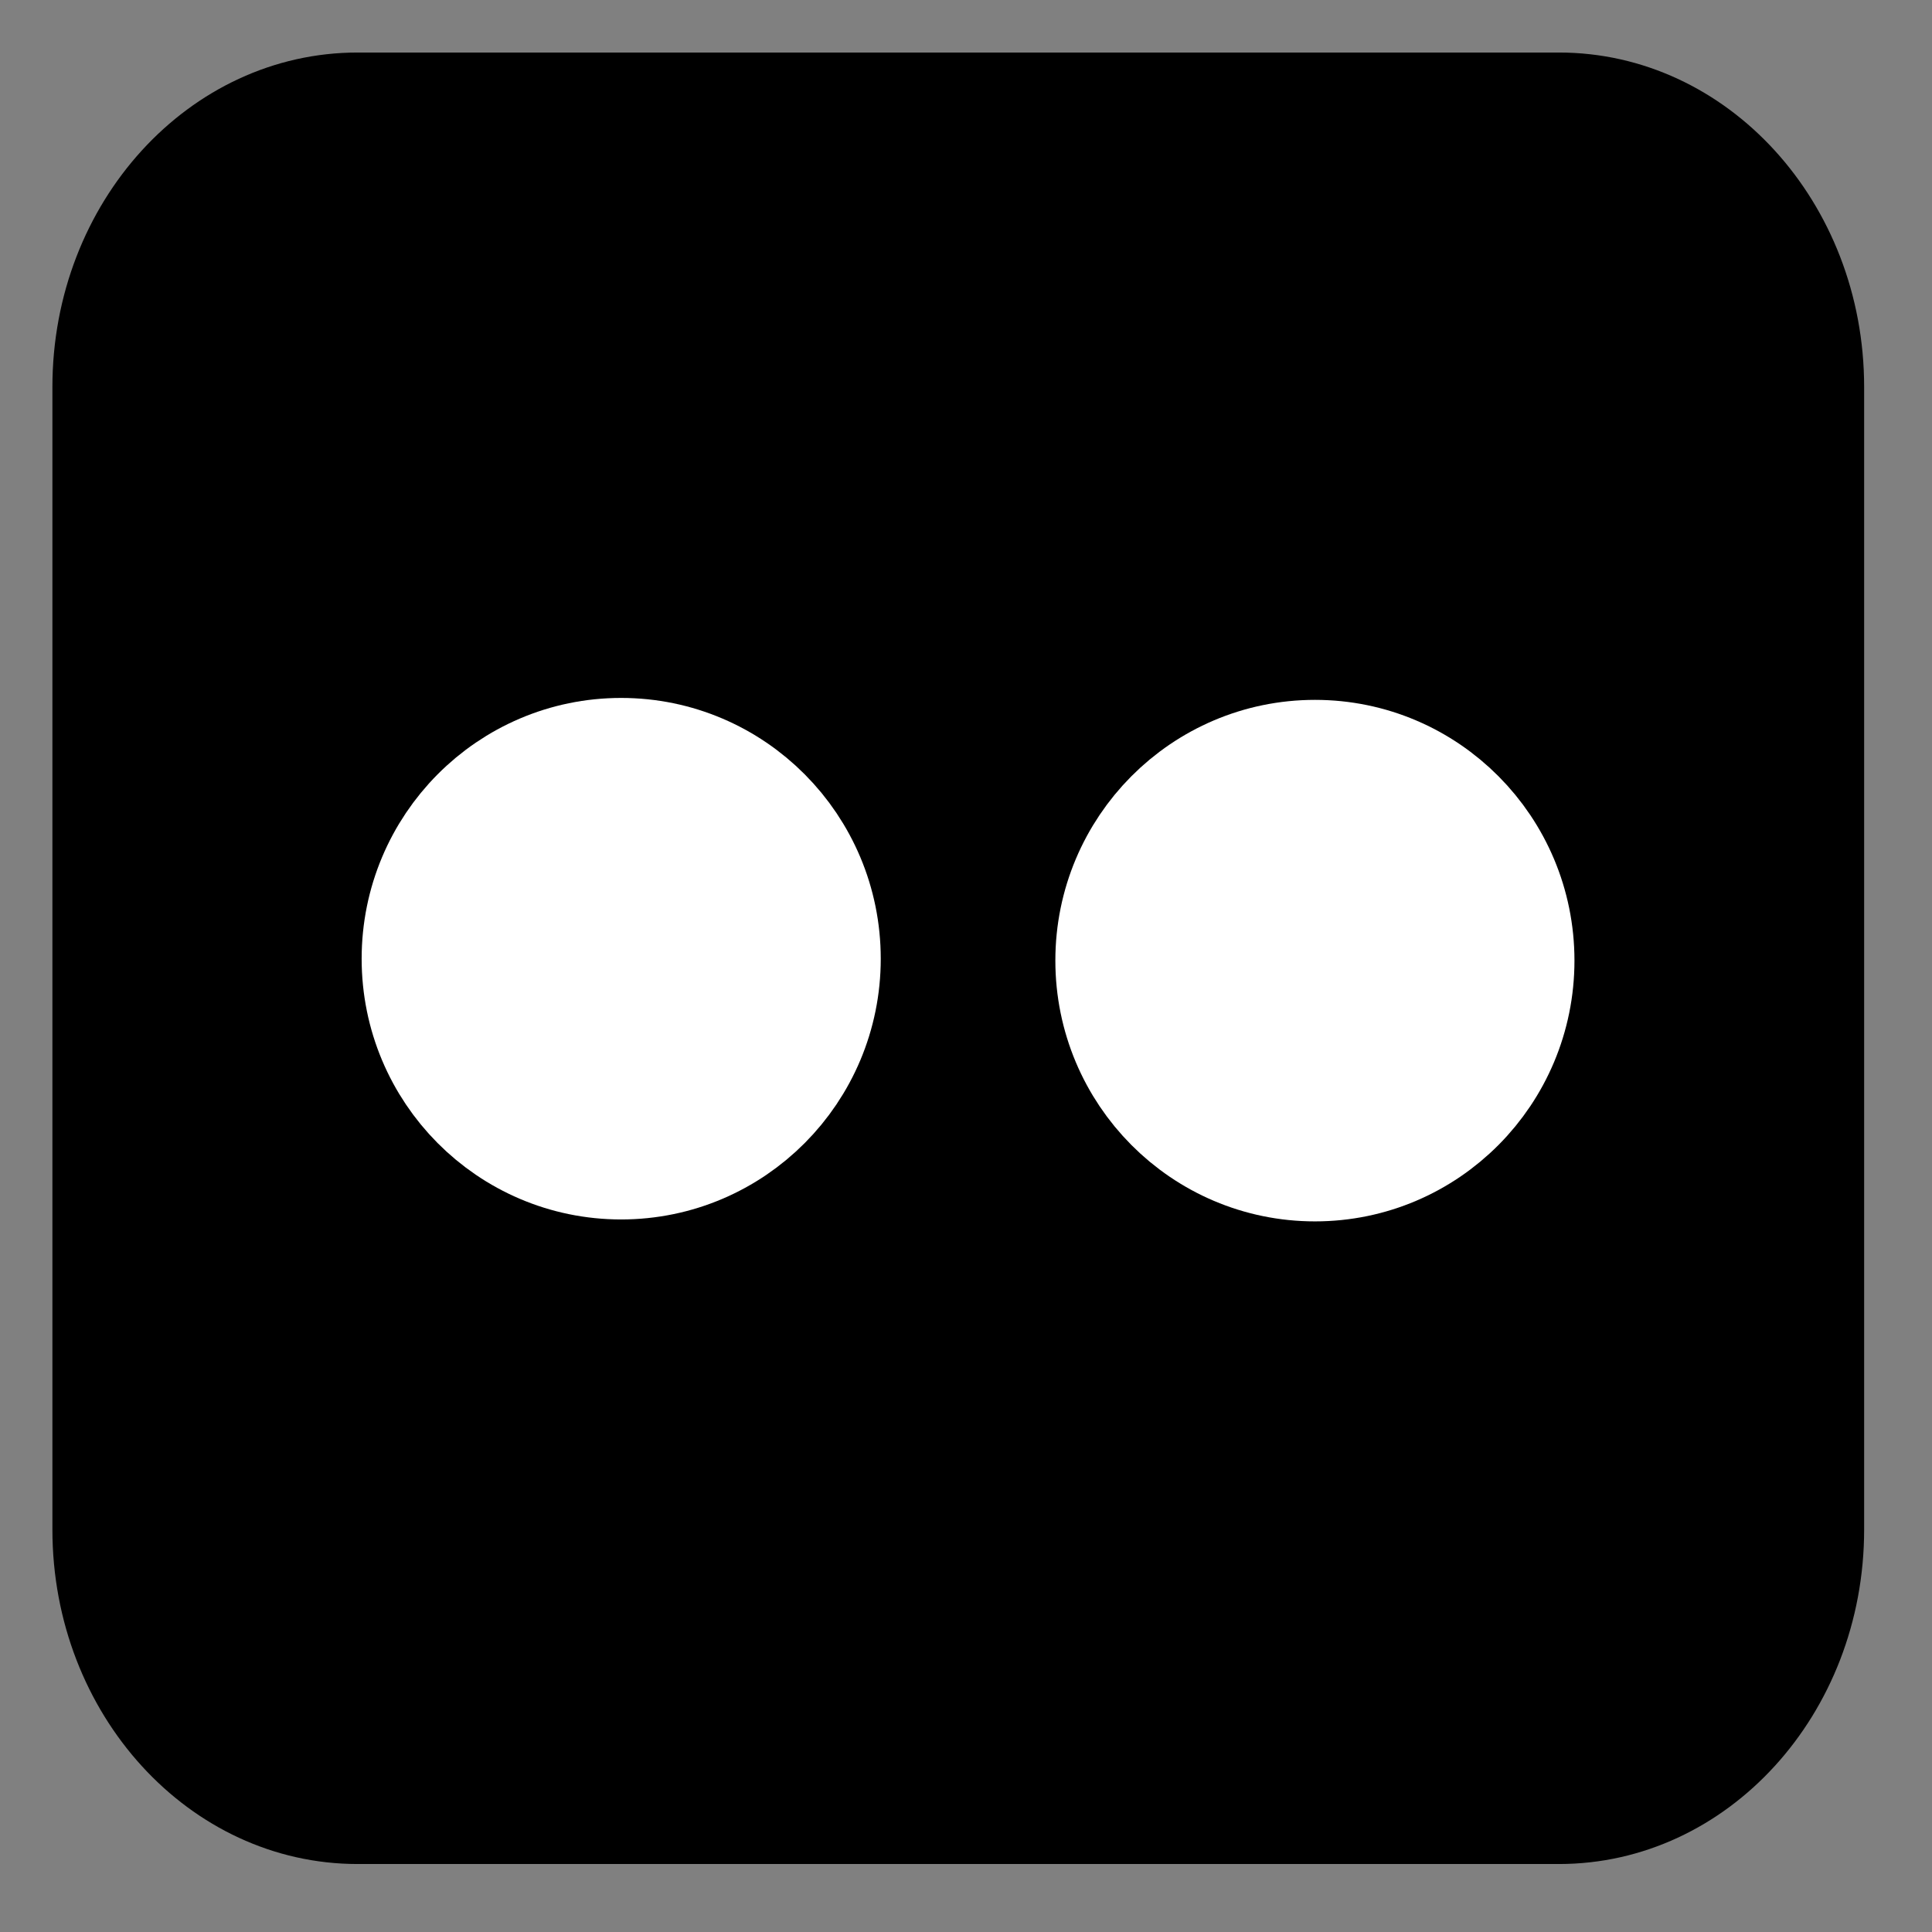 <?xml version="1.0" encoding="UTF-8" standalone="no"?>
<!DOCTYPE svg PUBLIC "-//W3C//DTD SVG 1.1//EN" "http://www.w3.org/Graphics/SVG/1.1/DTD/svg11.dtd">
<svg version="1.1" viewBox="0 0 16 16" width="16" height="16" xml:space="preserve" xmlns="http://www.w3.org/2000/svg" xmlns:xlink="http://www.w3.org/1999/xlink">
<rect x="0" y="0" width="16" height="16" fill="#808080" stroke="none"/>
<defs/>
<g>
<path d="M2.962 0.435L12.91 0.435C14.306 0.435 15.438 1.675 15.438 3.205L15.438 12.667C15.438 14.197 14.306 15.437 12.91 15.437L2.962 15.437C1.566 15.437 0.434 14.197 0.434 12.667L0.434 3.205C0.434 1.675 1.566 0.435 2.962 0.435Z" fill="#000000" fill-rule="nonzero" opacity="1" stroke="none"/>
<path d="M9.24 7.955C9.24 7.039 9.979 6.296 10.89 6.296C11.801 6.296 12.539 7.039 12.539 7.955C12.539 8.872 11.801 9.615 10.89 9.615C9.979 9.615 9.24 8.872 9.24 7.955Z" fill="#ffffff" fill-rule="nonzero" opacity="1" stroke="#ffffff" stroke-linecap="butt" stroke-linejoin="round" stroke-width="1"/>
<path d="M3.495 7.94C3.495 7.023 4.233 6.28 5.144 6.28C6.055 6.28 6.794 7.023 6.794 7.94C6.794 8.856 6.055 9.599 5.144 9.599C4.233 9.599 3.495 8.856 3.495 7.94Z" fill="#ffffff" fill-rule="nonzero" opacity="1" stroke="#ffffff" stroke-linecap="butt" stroke-linejoin="round" stroke-width="1"/>
</g>
</svg>
